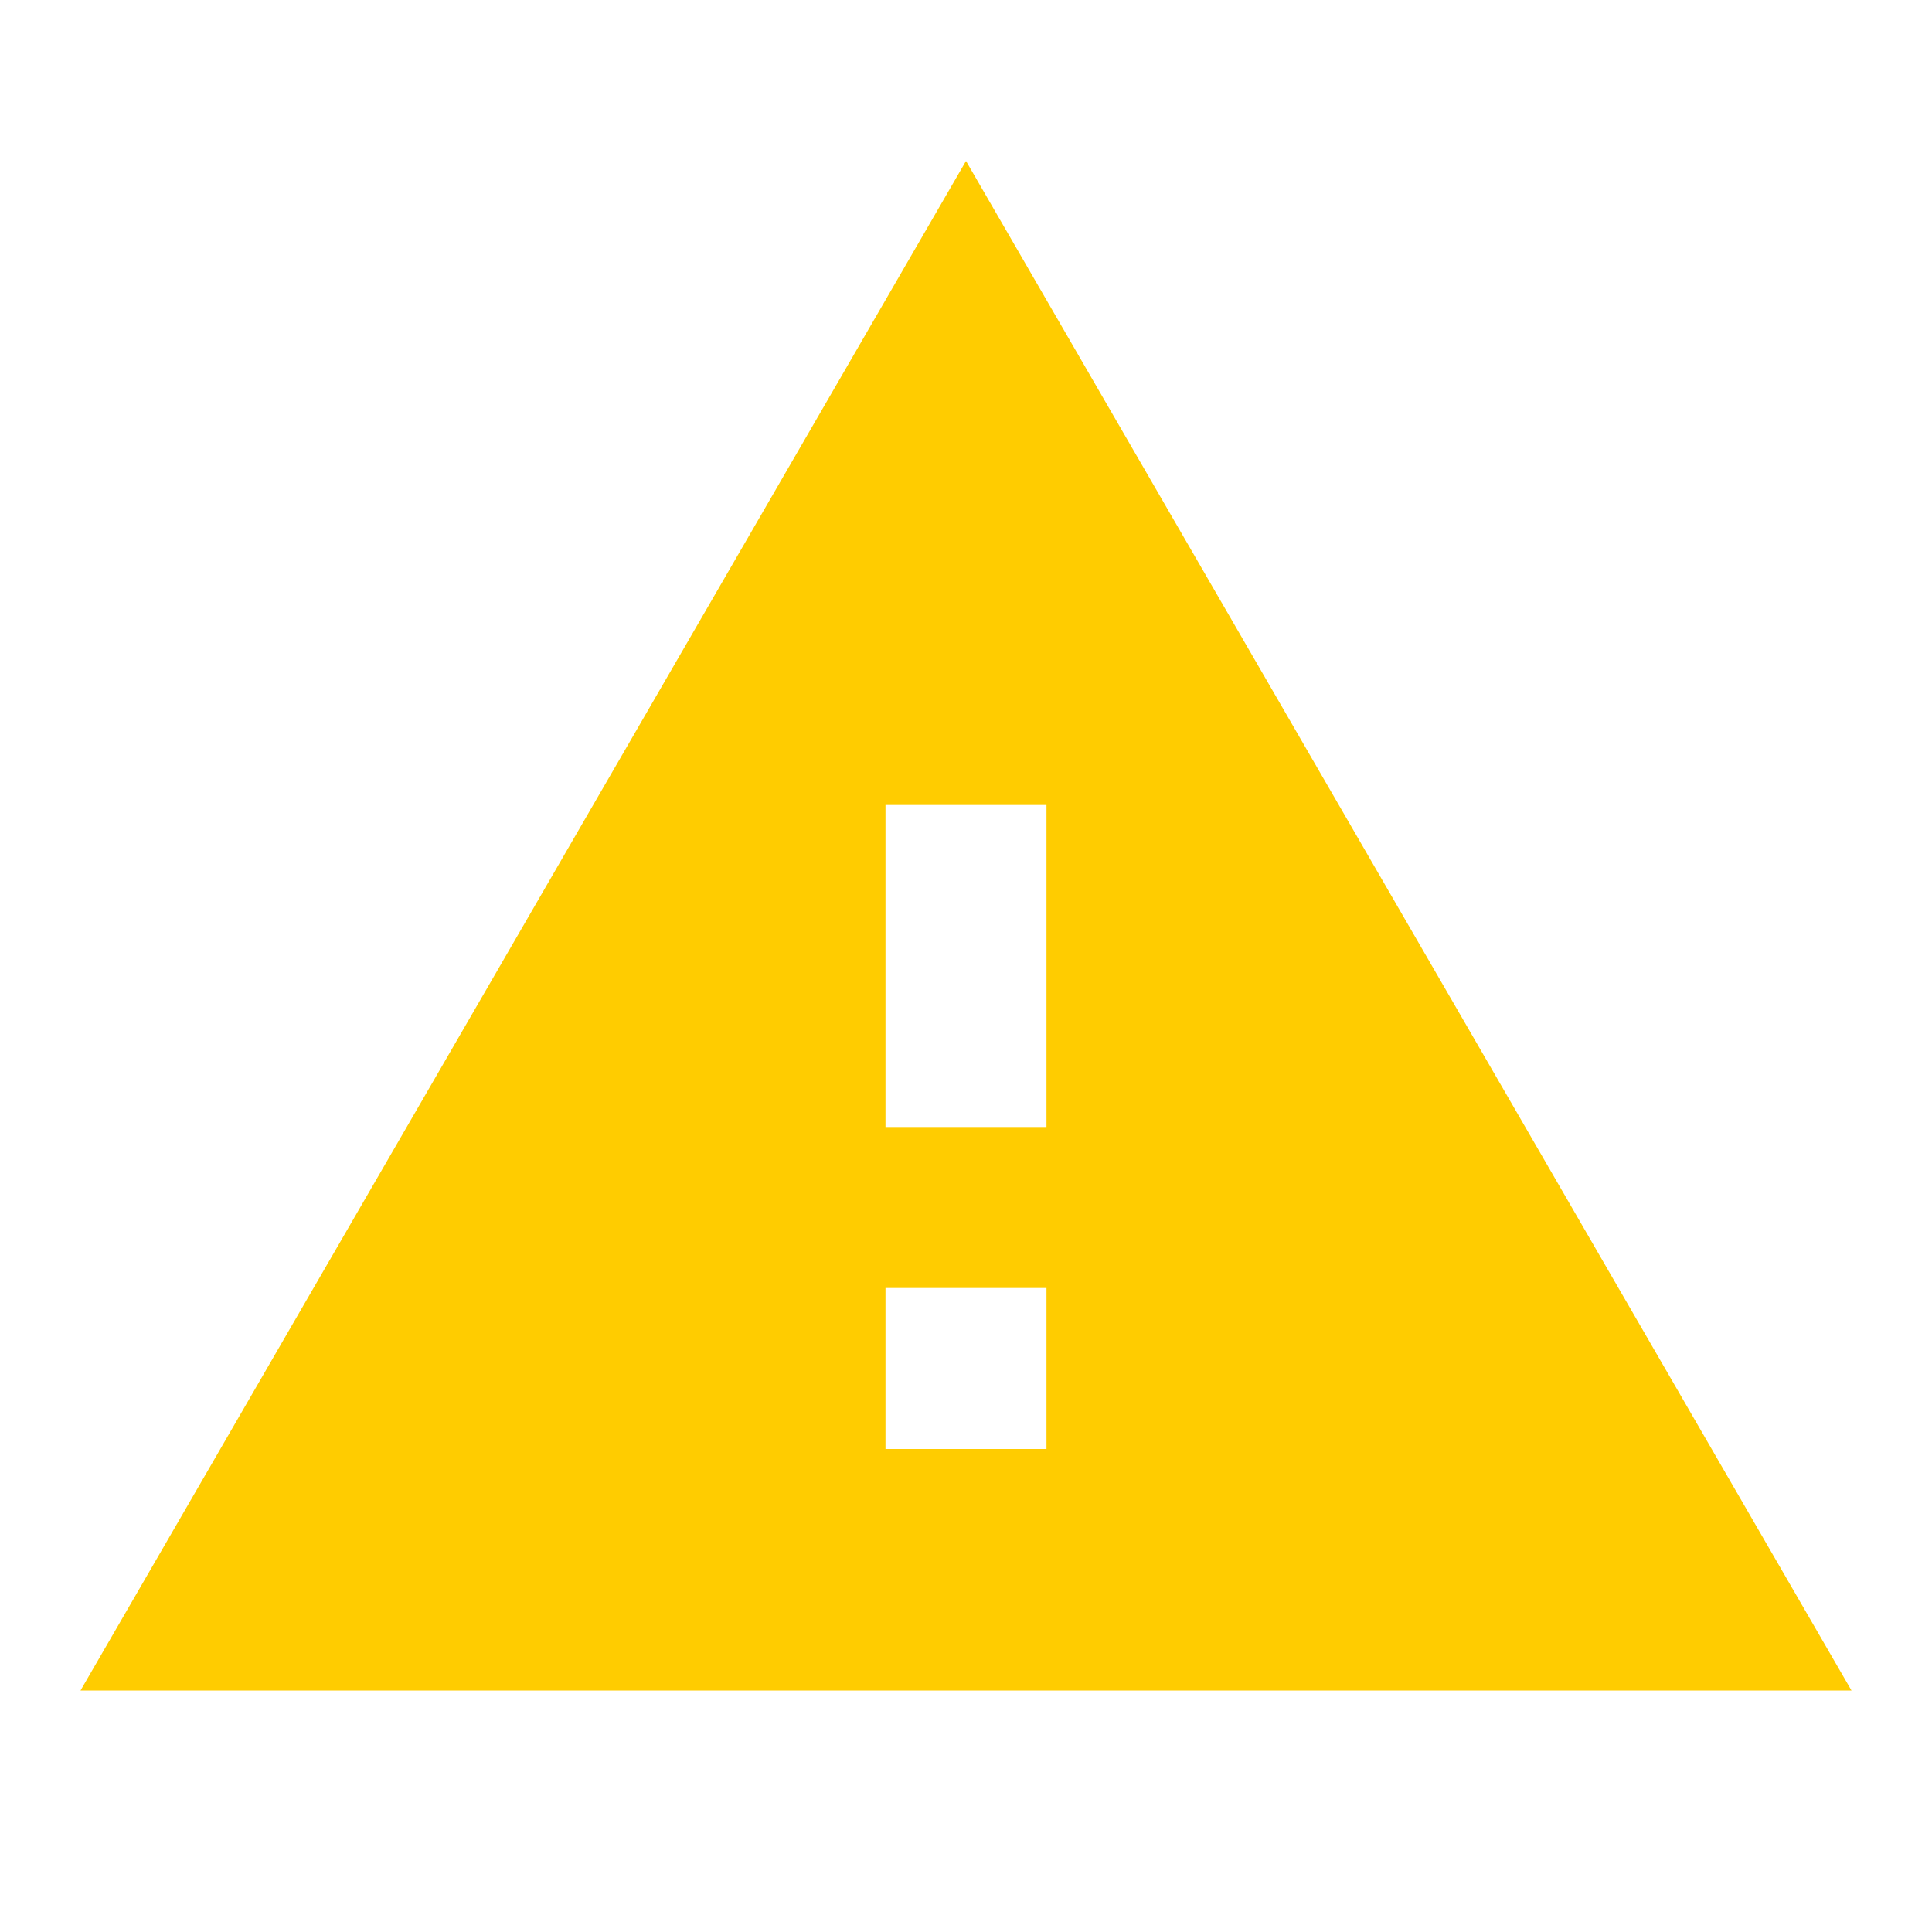 <svg width="64" height="64" viewBox="0 0 64 64" fill="none" xmlns="http://www.w3.org/2000/svg">
<path d="M2.667 56H61.333L32 5.333L2.667 56ZM34.666 48H29.333V42.667H34.666V48ZM34.666 37.333H29.333V26.667H34.666V37.333Z" fill="#FFCC00"/>
</svg>
